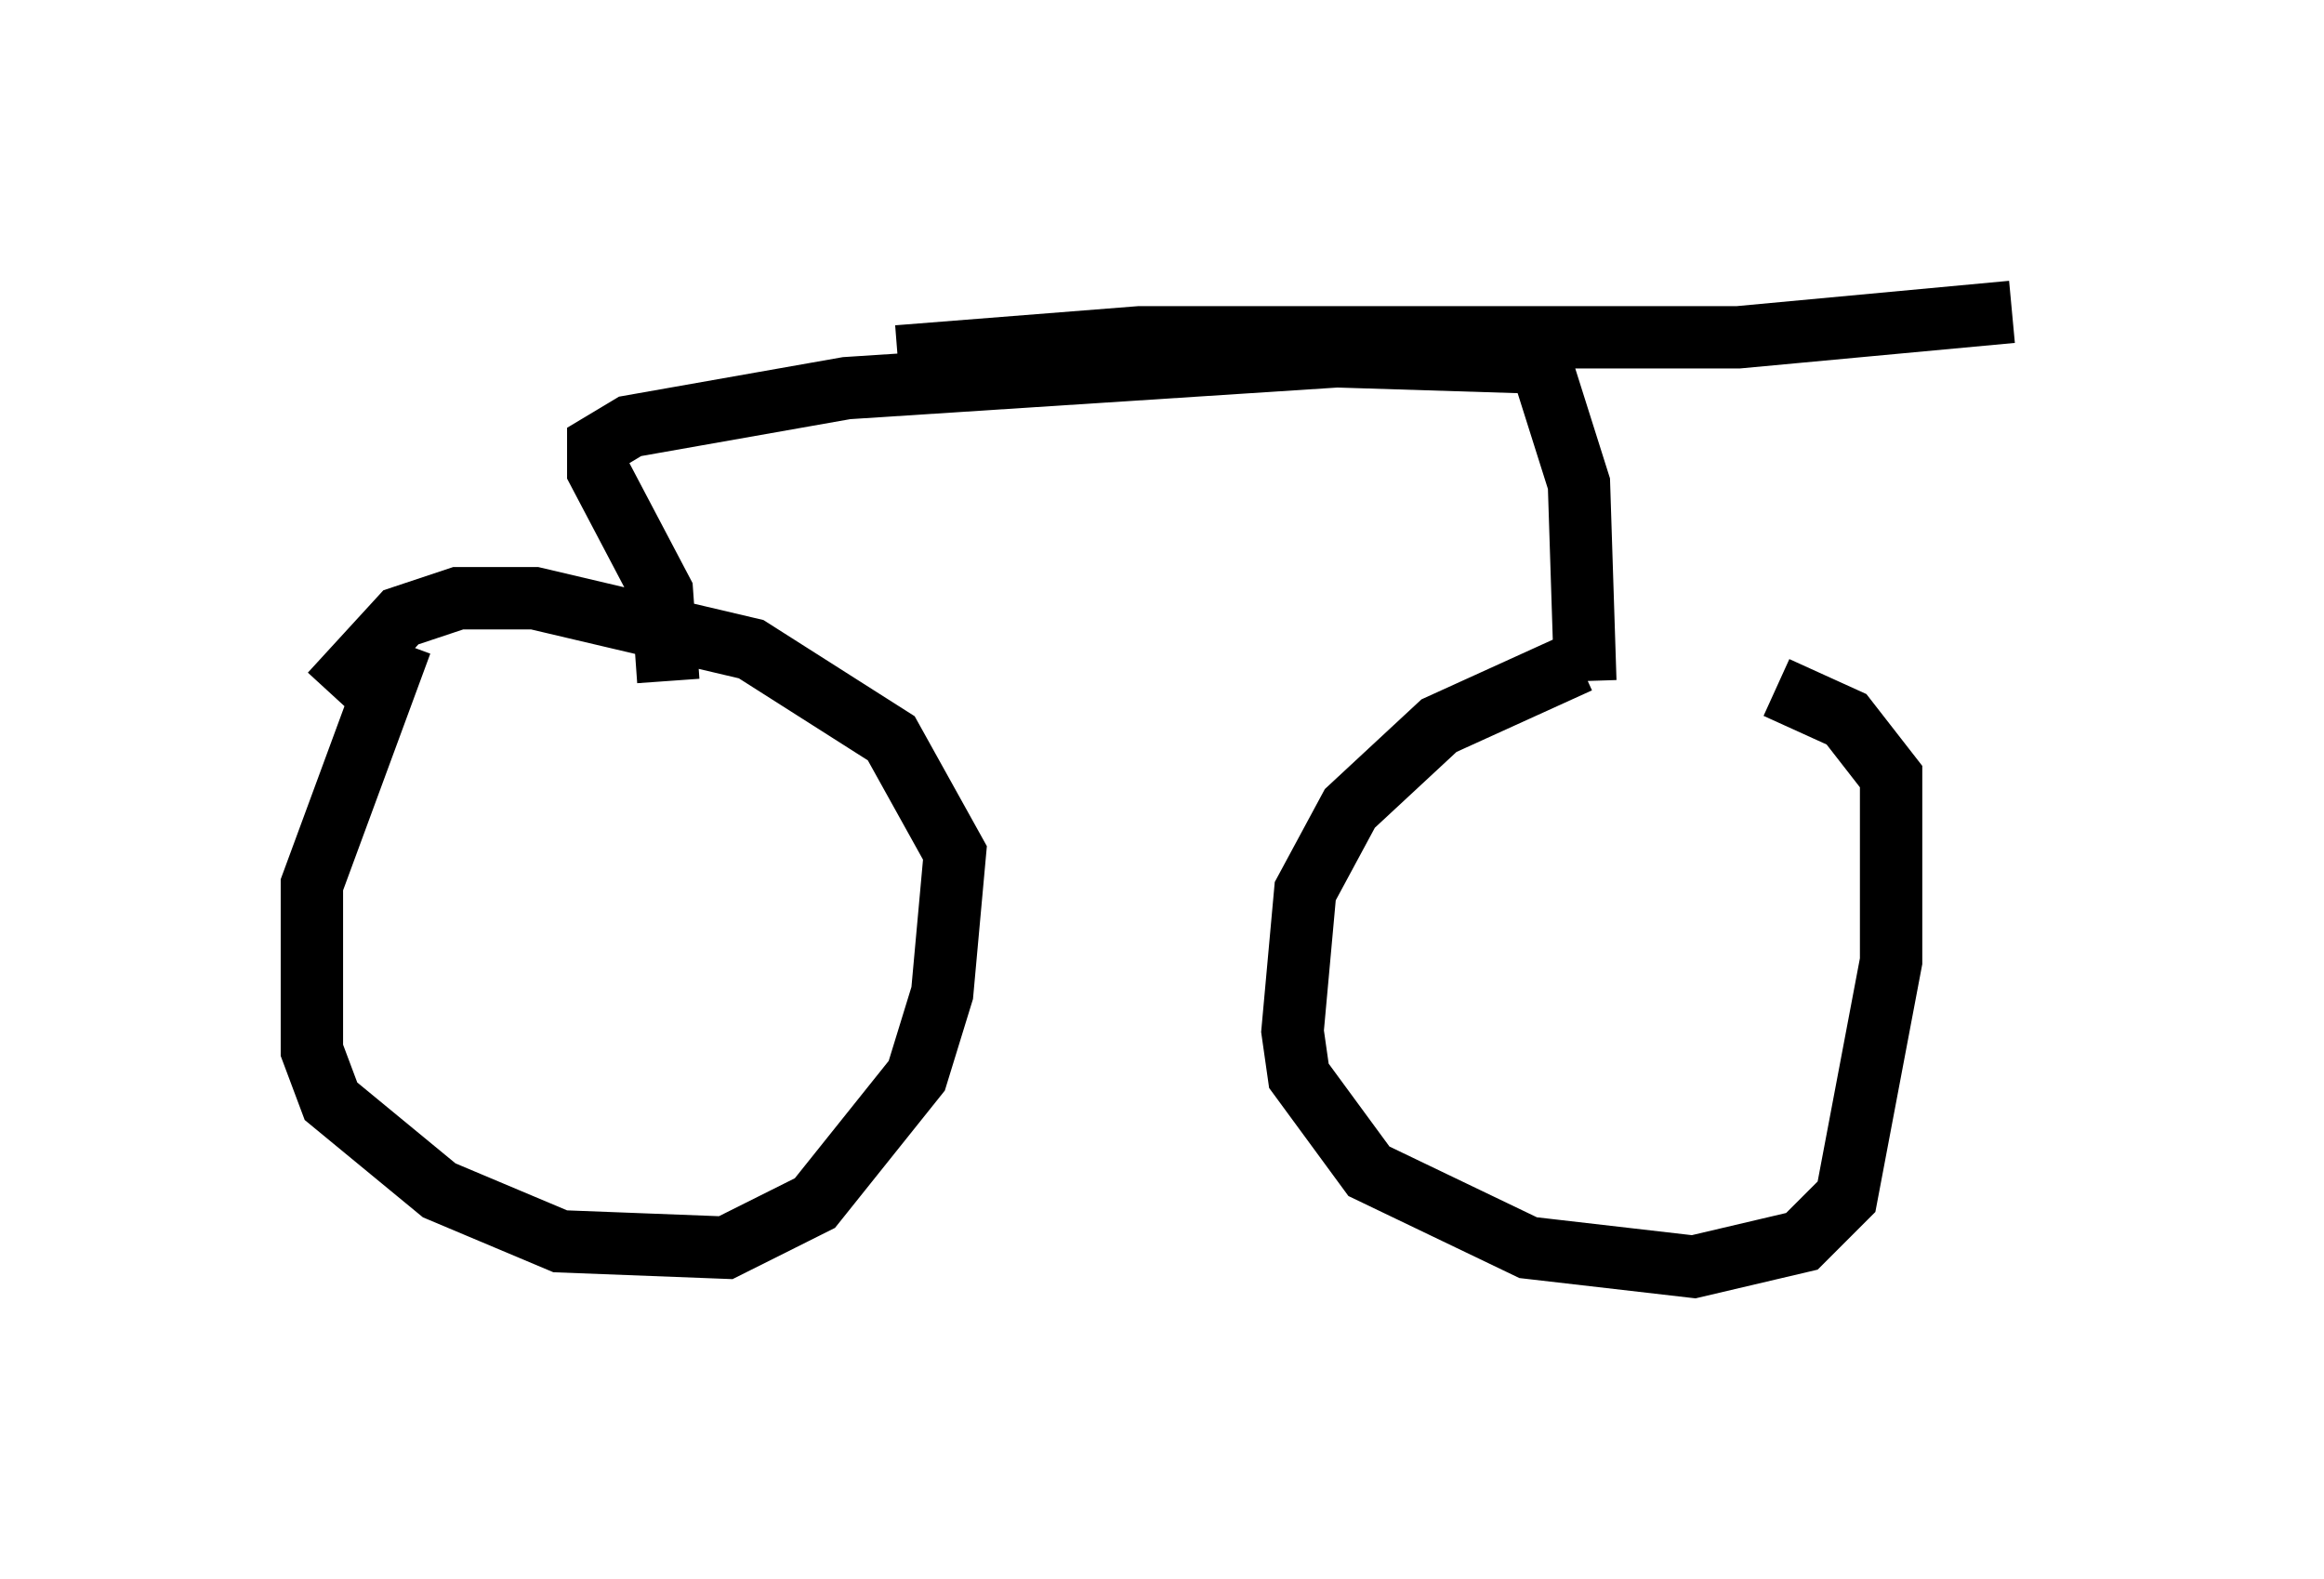 <?xml version="1.0" encoding="utf-8" ?>
<svg baseProfile="full" height="25.313" version="1.1" width="37.257" xmlns="http://www.w3.org/2000/svg" xmlns:ev="http://www.w3.org/2001/xml-events" xmlns:xlink="http://www.w3.org/1999/xlink"><defs /><rect fill="white" height="25.313" width="37.257" x="0" y="0" /><path d="M27.969, 10.615 m-2.654, 0.0 l-2.246, 1.021 -1.429, 1.327 l-0.715, 1.327 -0.204, 2.246 l0.102, 0.715 1.123, 1.531 l2.552, 1.225 2.654, 0.306 l1.735, -0.408 0.715, -0.715 l0.715, -3.777 0.0, -2.96 l-0.715, -0.919 -1.123, -0.51 m-22.05, -0.715 l-1.429, 3.879 0.0, 2.654 l0.306, 0.817 1.735, 1.429 l1.94, 0.817 2.654, 0.102 l1.429, -0.715 1.633, -2.042 l0.408, -1.327 0.204, -2.246 l-1.021, -1.838 -2.246, -1.429 l-3.471, -0.817 -1.225, 0.0 l-0.919, 0.306 -1.123, 1.225 m5.41, -0.204 l-0.102, -1.429 -1.021, -1.94 l0.0, -0.408 0.51, -0.306 l3.471, -0.613 7.861, -0.51 l3.267, 0.102 0.613, 1.94 l0.102, 3.165 m-11.025, -5.206 l3.879, -0.306 9.596, 0.0 l4.39, -0.408 " fill="none" stroke="black" stroke-width="1" /></svg>